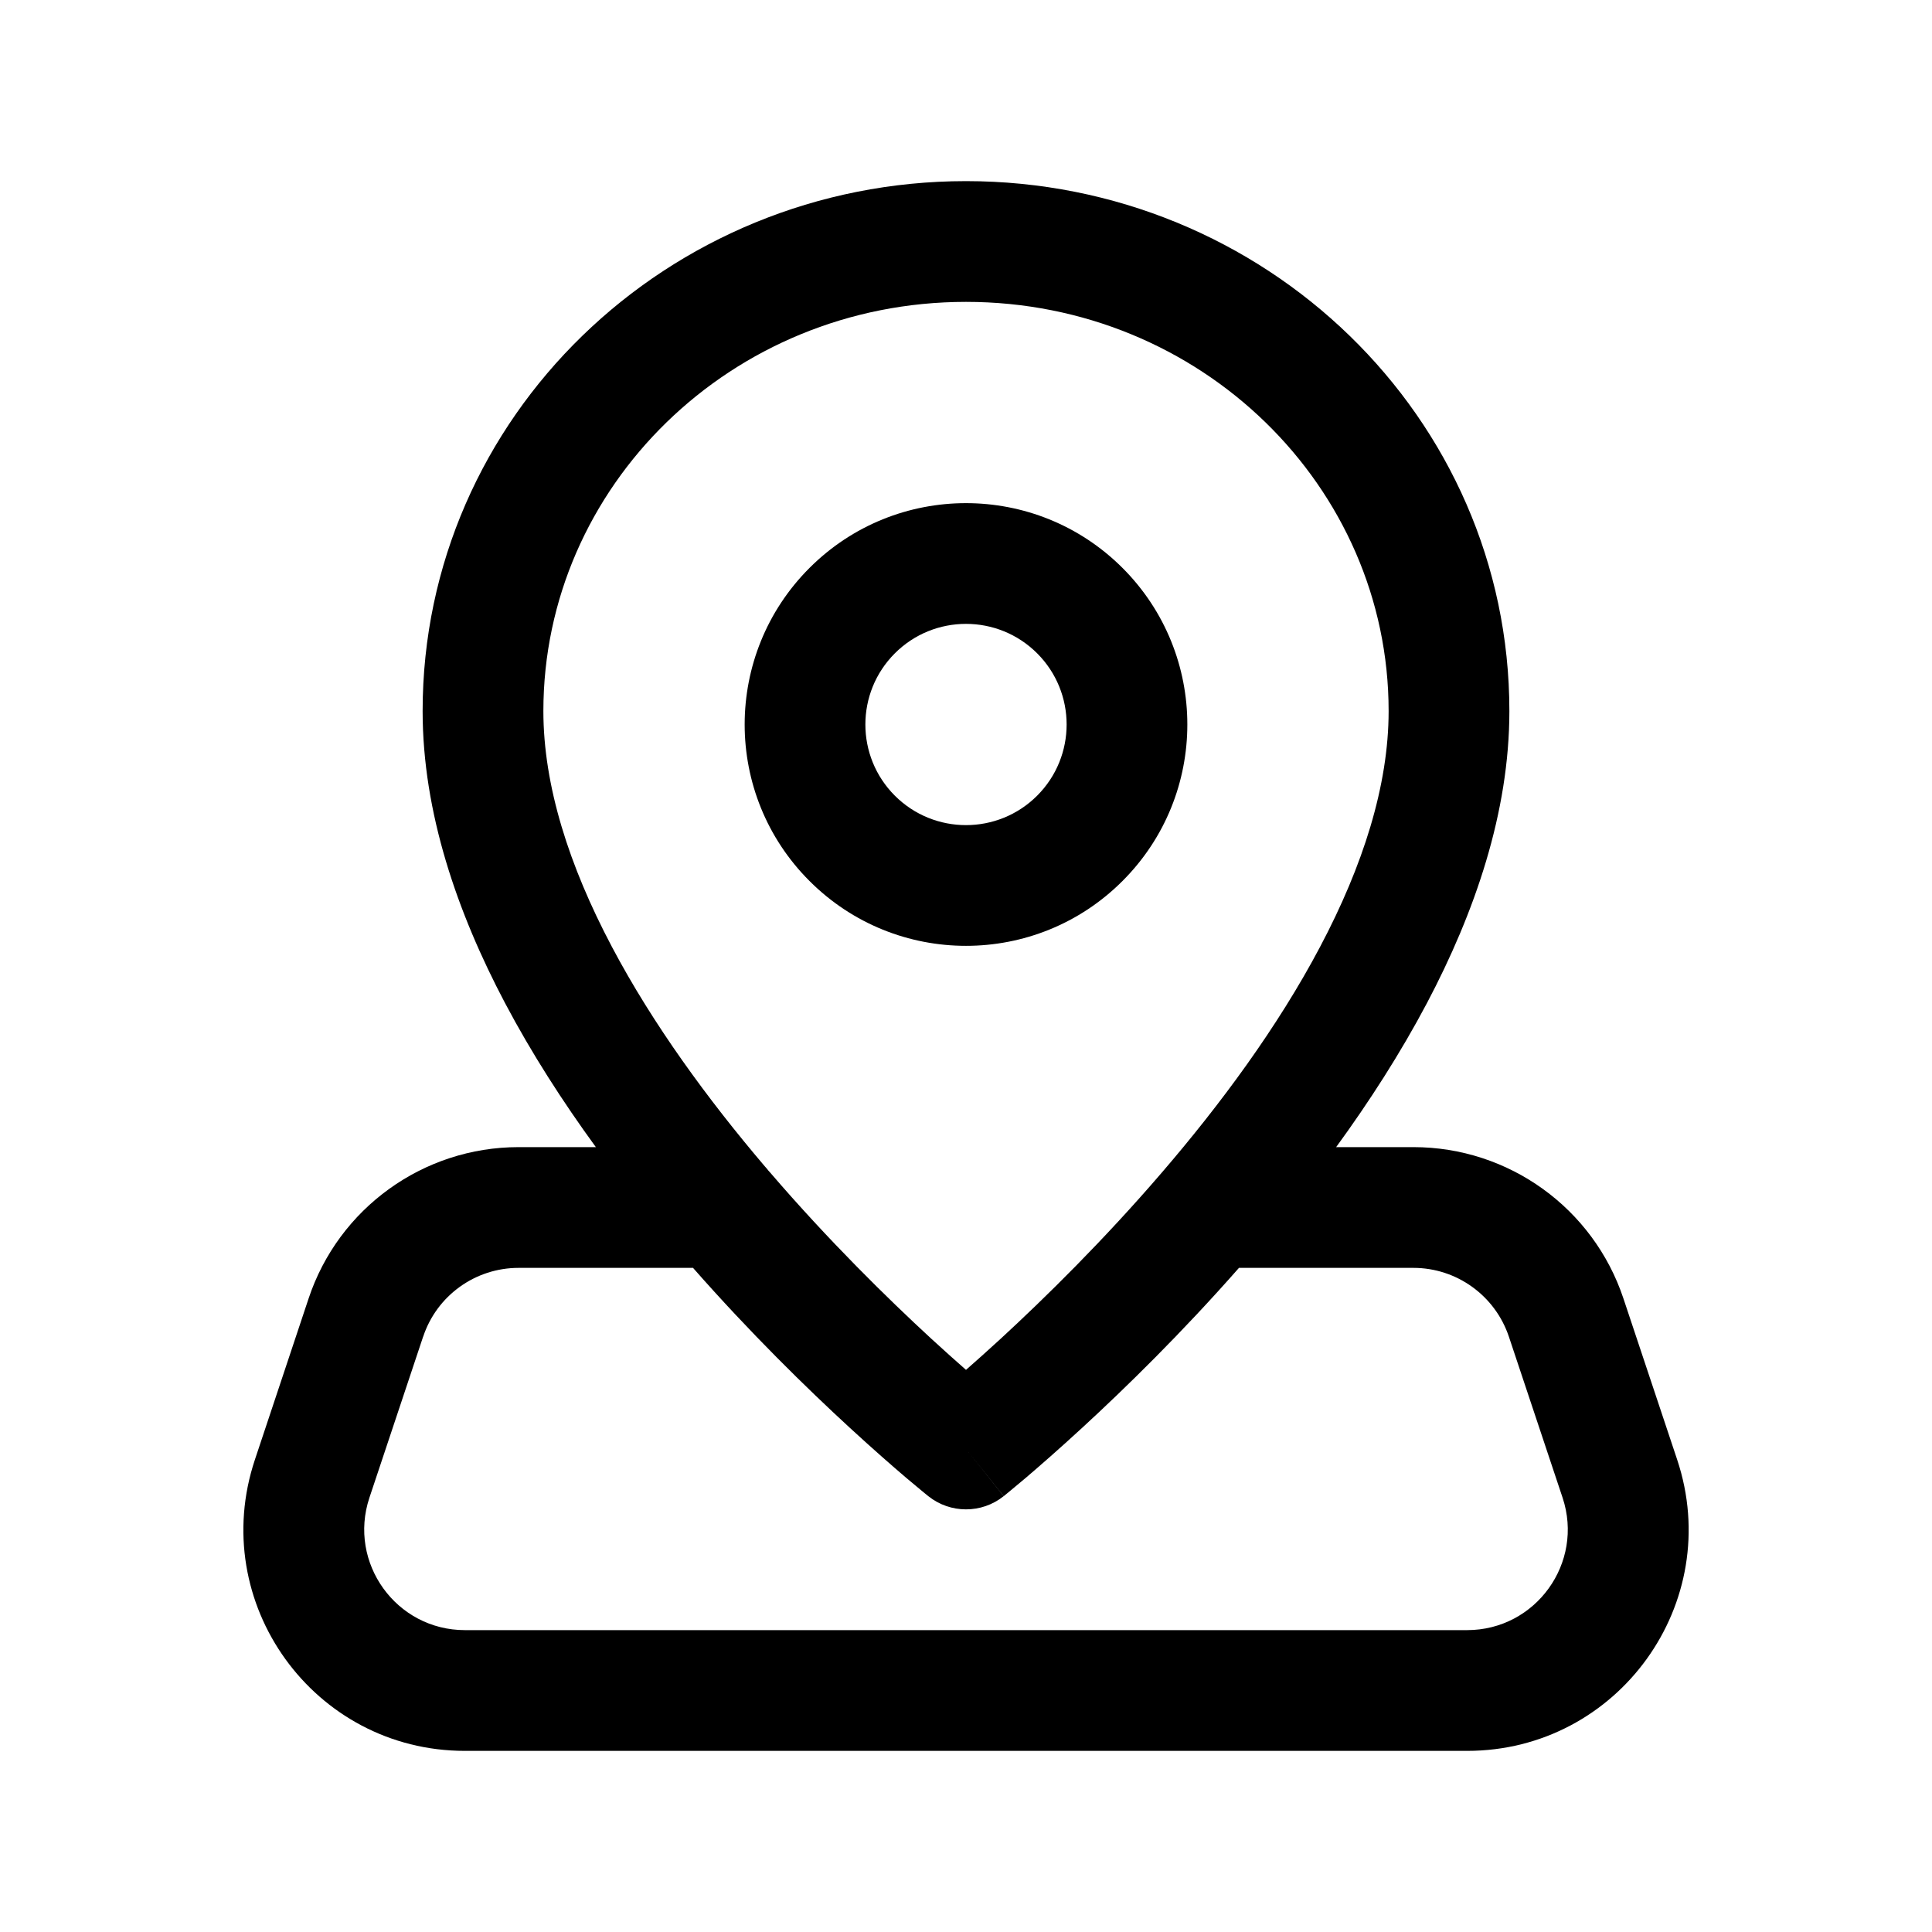 <svg viewBox="0 0 24 24" xmlns="http://www.w3.org/2000/svg">
<path fill-rule="evenodd" clip-rule="evenodd" d="M10.056 7.055C11.129 5.982 12.87 5.982 13.944 7.055L13.944 7.055C15.018 8.129 15.018 9.871 13.944 10.944C12.871 12.018 11.129 12.018 10.056 10.944C8.982 9.871 8.982 8.129 10.056 7.055ZM11.116 8.116C11.604 7.628 12.396 7.628 12.884 8.116C13.372 8.604 13.372 9.396 12.884 9.884C12.396 10.372 11.604 10.372 11.116 9.884C10.628 9.396 10.628 8.604 11.116 8.116Z"/>
<path fill-rule="evenodd" clip-rule="evenodd" d="M6.274 12.461C6.604 13.085 6.991 13.686 7.402 14.25H6.442C5.259 14.25 4.206 15.008 3.833 16.132L3.167 18.131C2.572 19.912 3.898 21.75 5.775 21.75H18.225C20.102 21.75 21.428 19.912 20.834 18.131L20.167 16.131C19.793 15.008 18.742 14.25 17.558 14.25H16.598C17.009 13.686 17.396 13.085 17.726 12.461C18.32 11.336 18.75 10.093 18.75 8.833C18.75 5.178 15.708 2.25 12 2.25C8.292 2.25 5.25 5.178 5.25 8.833C5.25 10.093 5.68 11.336 6.274 12.461ZM12 3.75C9.08 3.75 6.75 6.046 6.75 8.833C6.75 9.761 7.07 10.757 7.601 11.761C8.112 12.728 8.797 13.662 9.501 14.489C9.516 14.505 9.53 14.521 9.543 14.539L9.569 14.568C10.295 15.413 11.023 16.127 11.57 16.631C11.731 16.779 11.876 16.908 12 17.017C12.124 16.908 12.269 16.779 12.43 16.631C12.977 16.127 13.705 15.413 14.431 14.568C15.159 13.722 15.872 12.759 16.399 11.761C16.93 10.757 17.25 9.761 17.25 8.833C17.25 6.046 14.92 3.75 12 3.75ZM6.442 15.75H8.609C9.322 16.561 10.021 17.244 10.555 17.735C10.844 18.001 11.086 18.212 11.256 18.357C11.341 18.429 11.409 18.486 11.456 18.524C11.479 18.544 11.498 18.558 11.511 18.569L11.526 18.581L11.532 18.586C11.805 18.804 12.194 18.805 12.468 18.586L12 18C12.468 18.586 12.469 18.585 12.469 18.585L12.475 18.581L12.489 18.569C12.502 18.558 12.521 18.544 12.544 18.524C12.591 18.486 12.659 18.429 12.744 18.357C12.914 18.212 13.156 18.001 13.445 17.735C13.979 17.244 14.678 16.561 15.391 15.75H17.558C18.096 15.75 18.573 16.095 18.744 16.605L19.411 18.605C19.68 19.414 19.078 20.25 18.225 20.25H5.775C4.922 20.25 4.32 19.414 4.589 18.605L5.256 16.605L5.257 16.604C5.426 16.095 5.903 15.75 6.442 15.75ZM12 18L11.532 18.586C11.532 18.586 11.532 18.586 12 18Z"/>
</svg>
